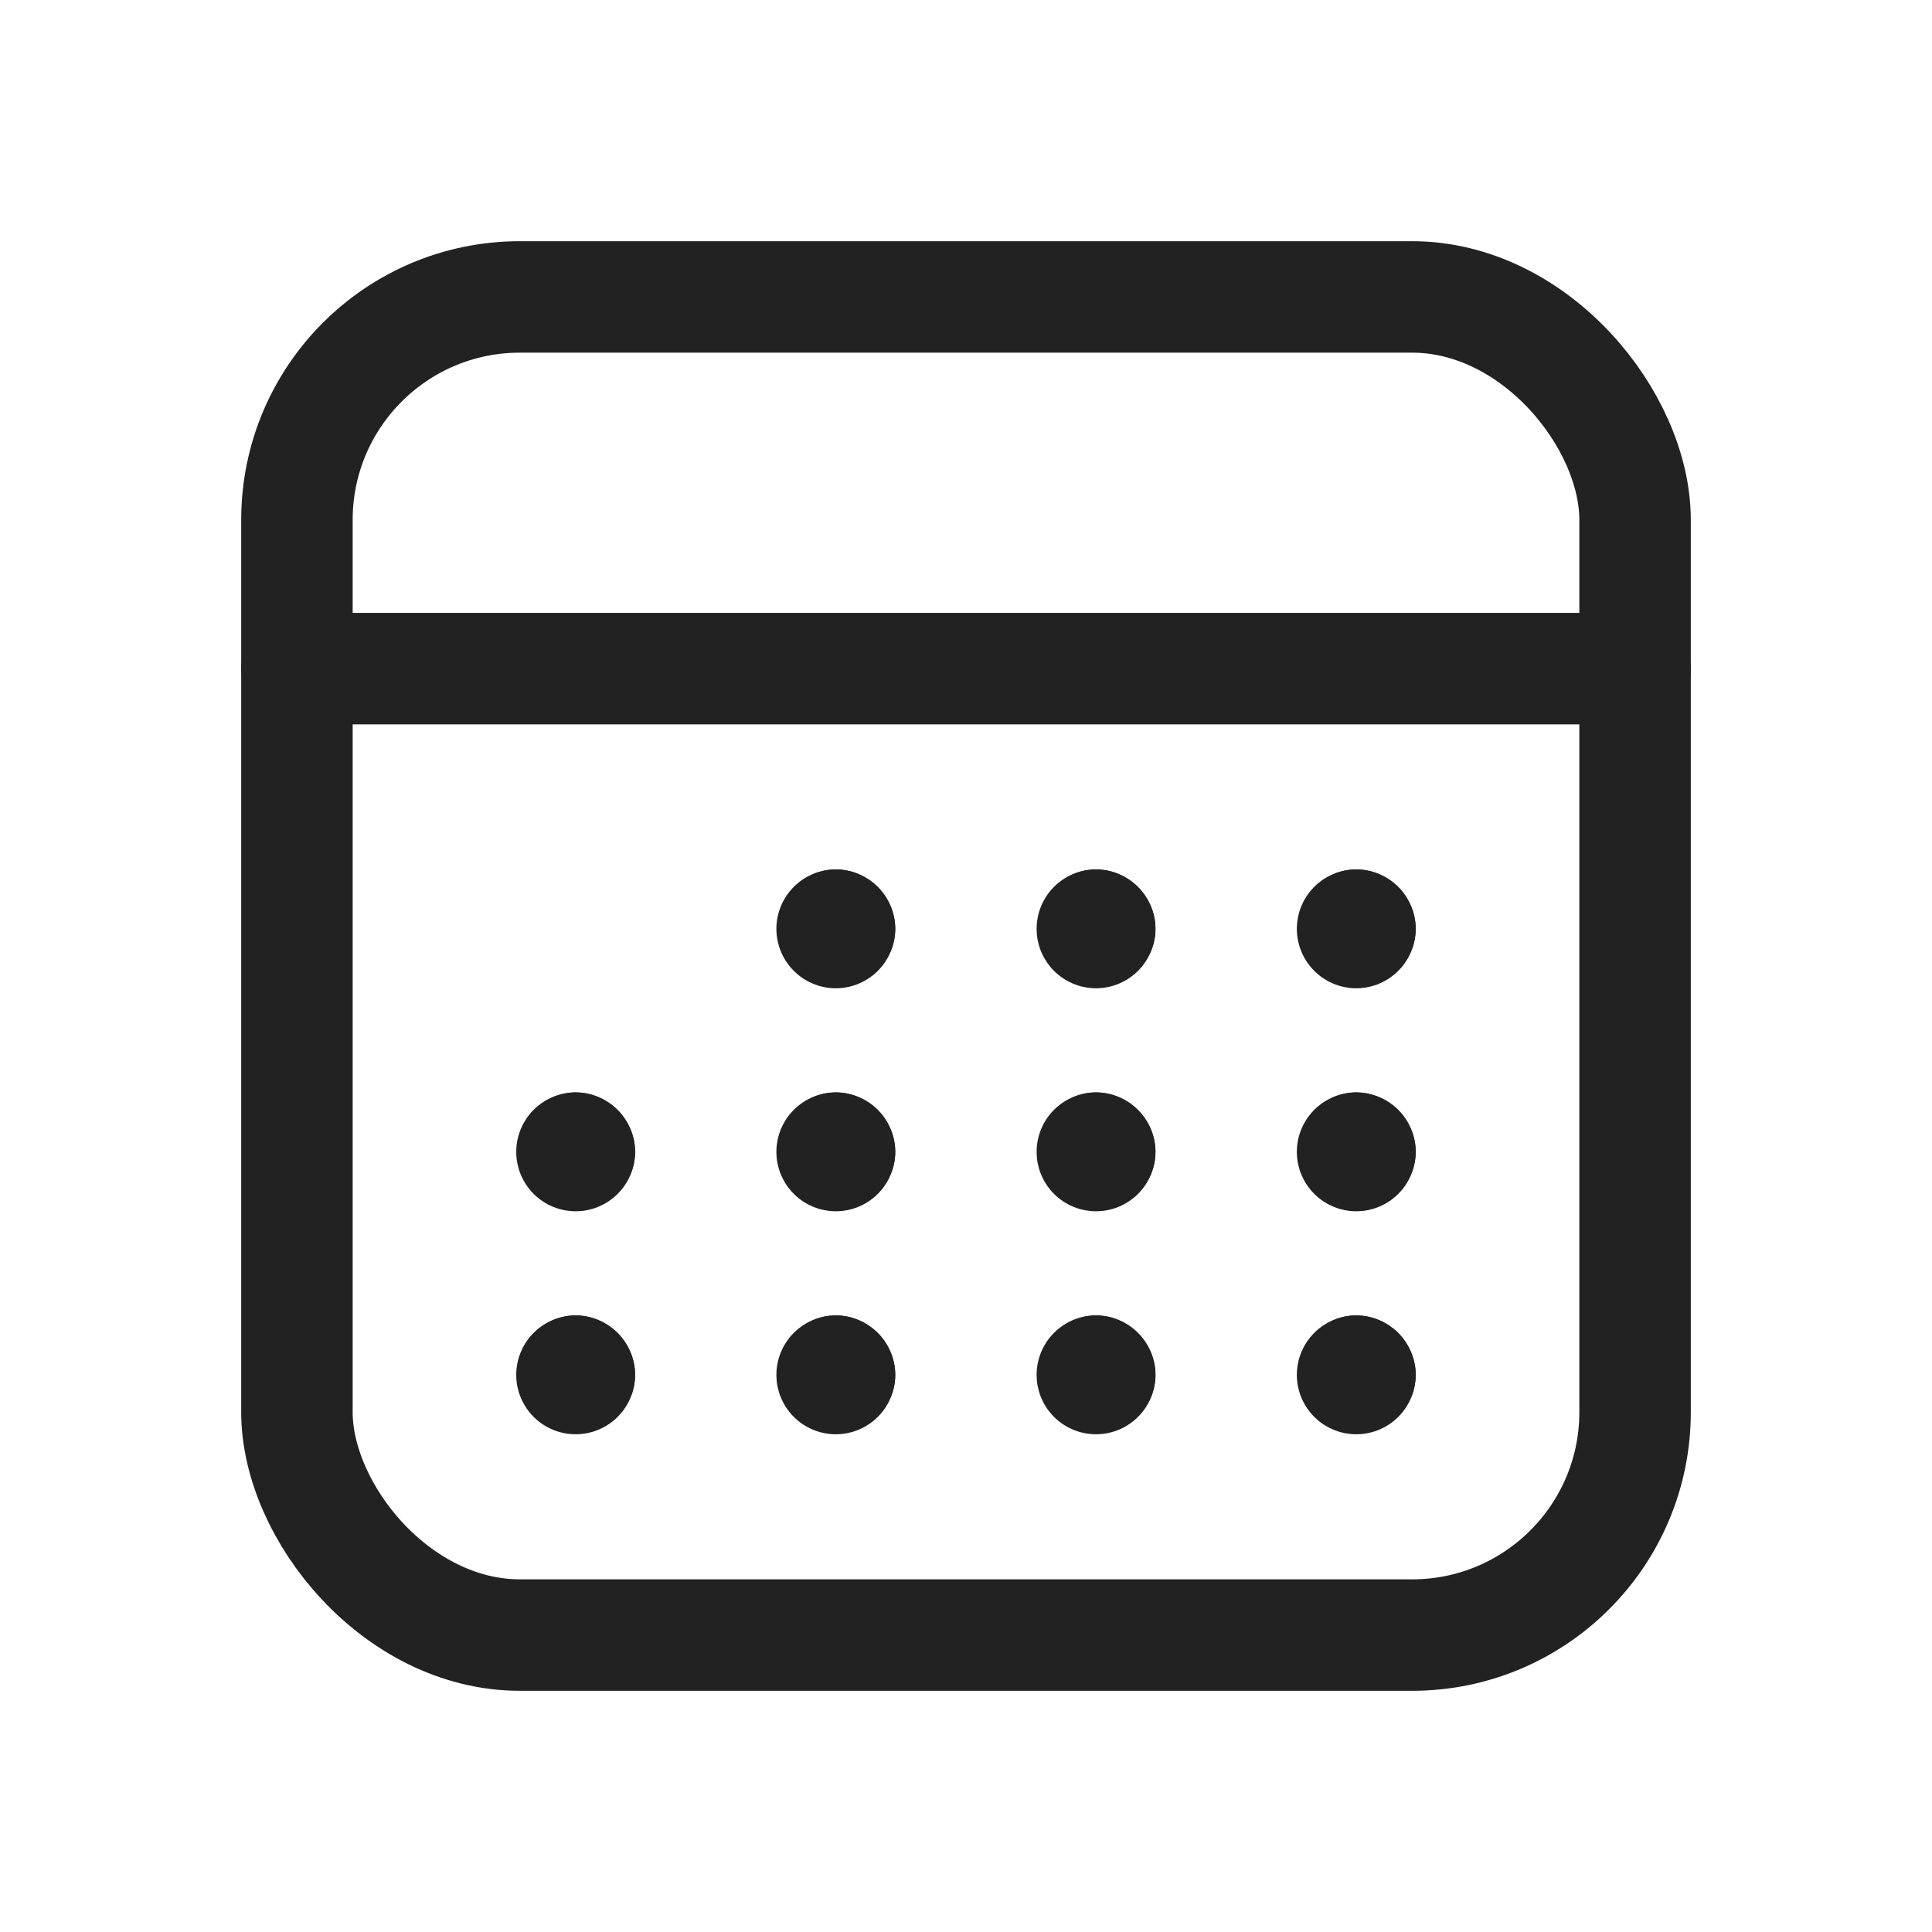 <svg width="26" height="26" viewBox="0 0 26 26" fill="none" xmlns="http://www.w3.org/2000/svg">
<rect x="3.996" y="3.996" width="18.008" height="18.008" rx="3" stroke="#222222" stroke-width="1.5" stroke-linecap="round" stroke-linejoin="round"/>
<path d="M22.004 8.998H3.996" stroke="#222222" stroke-width="1.5" stroke-linecap="round" stroke-linejoin="round"/>
<path d="M18.302 12.5C18.302 12.527 18.28 12.55 18.252 12.55C18.225 12.55 18.202 12.527 18.202 12.5C18.202 12.472 18.225 12.45 18.252 12.45" stroke="#222222" stroke-width="1.5" stroke-linecap="round" stroke-linejoin="round"/>
<path d="M18.252 12.45C18.28 12.45 18.302 12.472 18.302 12.5" stroke="#222222" stroke-width="1.5" stroke-linecap="round" stroke-linejoin="round"/>
<path d="M14.8 12.5C14.8 12.527 14.777 12.55 14.75 12.55C14.722 12.55 14.7 12.527 14.7 12.5C14.7 12.472 14.722 12.45 14.75 12.45" stroke="#222222" stroke-width="1.5" stroke-linecap="round" stroke-linejoin="round"/>
<path d="M14.75 12.45C14.777 12.45 14.8 12.472 14.8 12.5" stroke="#222222" stroke-width="1.5" stroke-linecap="round" stroke-linejoin="round"/>
<path d="M11.298 12.5C11.298 12.527 11.276 12.55 11.248 12.55C11.221 12.55 11.198 12.527 11.198 12.5C11.198 12.472 11.221 12.45 11.248 12.45" stroke="#222222" stroke-width="1.5" stroke-linecap="round" stroke-linejoin="round"/>
<path d="M11.248 12.45C11.276 12.45 11.298 12.472 11.298 12.5" stroke="#222222" stroke-width="1.5" stroke-linecap="round" stroke-linejoin="round"/>
<path d="M7.797 15.501C7.797 15.529 7.774 15.551 7.747 15.551C7.719 15.551 7.697 15.529 7.697 15.501C7.697 15.473 7.719 15.451 7.747 15.451" stroke="#222222" stroke-width="1.5" stroke-linecap="round" stroke-linejoin="round"/>
<path d="M7.747 15.451C7.774 15.451 7.797 15.473 7.797 15.501" stroke="#222222" stroke-width="1.5" stroke-linecap="round" stroke-linejoin="round"/>
<path d="M11.298 15.501C11.298 15.529 11.276 15.551 11.248 15.551C11.221 15.551 11.198 15.529 11.198 15.501C11.198 15.473 11.221 15.451 11.248 15.451" stroke="#222222" stroke-width="1.5" stroke-linecap="round" stroke-linejoin="round"/>
<path d="M11.248 15.451C11.276 15.451 11.298 15.473 11.298 15.501" stroke="#222222" stroke-width="1.5" stroke-linecap="round" stroke-linejoin="round"/>
<path d="M14.8 15.501C14.8 15.529 14.777 15.551 14.75 15.551C14.722 15.551 14.7 15.529 14.7 15.501C14.7 15.473 14.722 15.451 14.75 15.451" stroke="#222222" stroke-width="1.5" stroke-linecap="round" stroke-linejoin="round"/>
<path d="M14.75 15.451C14.777 15.451 14.8 15.473 14.8 15.501" stroke="#222222" stroke-width="1.5" stroke-linecap="round" stroke-linejoin="round"/>
<path d="M18.302 15.501C18.302 15.529 18.28 15.551 18.252 15.551C18.225 15.551 18.202 15.529 18.202 15.501C18.202 15.473 18.225 15.451 18.252 15.451" stroke="#222222" stroke-width="1.5" stroke-linecap="round" stroke-linejoin="round"/>
<path d="M18.252 15.451C18.28 15.451 18.302 15.473 18.302 15.501" stroke="#222222" stroke-width="1.5" stroke-linecap="round" stroke-linejoin="round"/>
<path d="M18.302 18.502C18.302 18.53 18.28 18.552 18.252 18.552C18.225 18.552 18.202 18.53 18.202 18.502C18.202 18.475 18.225 18.452 18.252 18.452" stroke="#222222" stroke-width="1.5" stroke-linecap="round" stroke-linejoin="round"/>
<path d="M18.252 18.452C18.28 18.452 18.302 18.475 18.302 18.502" stroke="#222222" stroke-width="1.5" stroke-linecap="round" stroke-linejoin="round"/>
<path d="M14.8 18.502C14.8 18.53 14.777 18.552 14.75 18.552C14.722 18.552 14.7 18.53 14.7 18.502C14.7 18.475 14.722 18.452 14.75 18.452" stroke="#222222" stroke-width="1.5" stroke-linecap="round" stroke-linejoin="round"/>
<path d="M14.75 18.452C14.777 18.452 14.8 18.475 14.8 18.502" stroke="#222222" stroke-width="1.5" stroke-linecap="round" stroke-linejoin="round"/>
<path d="M11.298 18.502C11.298 18.53 11.276 18.552 11.248 18.552C11.221 18.552 11.198 18.53 11.198 18.502C11.198 18.475 11.221 18.452 11.248 18.452" stroke="#222222" stroke-width="1.5" stroke-linecap="round" stroke-linejoin="round"/>
<path d="M11.248 18.452C11.276 18.452 11.298 18.475 11.298 18.502" stroke="#222222" stroke-width="1.5" stroke-linecap="round" stroke-linejoin="round"/>
<path d="M7.797 18.502C7.797 18.53 7.774 18.552 7.747 18.552C7.719 18.552 7.697 18.53 7.697 18.502C7.697 18.475 7.719 18.452 7.747 18.452" stroke="#222222" stroke-width="1.5" stroke-linecap="round" stroke-linejoin="round"/>
<path d="M7.747 18.452C7.774 18.452 7.797 18.475 7.797 18.502" stroke="#222222" stroke-width="1.5" stroke-linecap="round" stroke-linejoin="round"/>
</svg>
